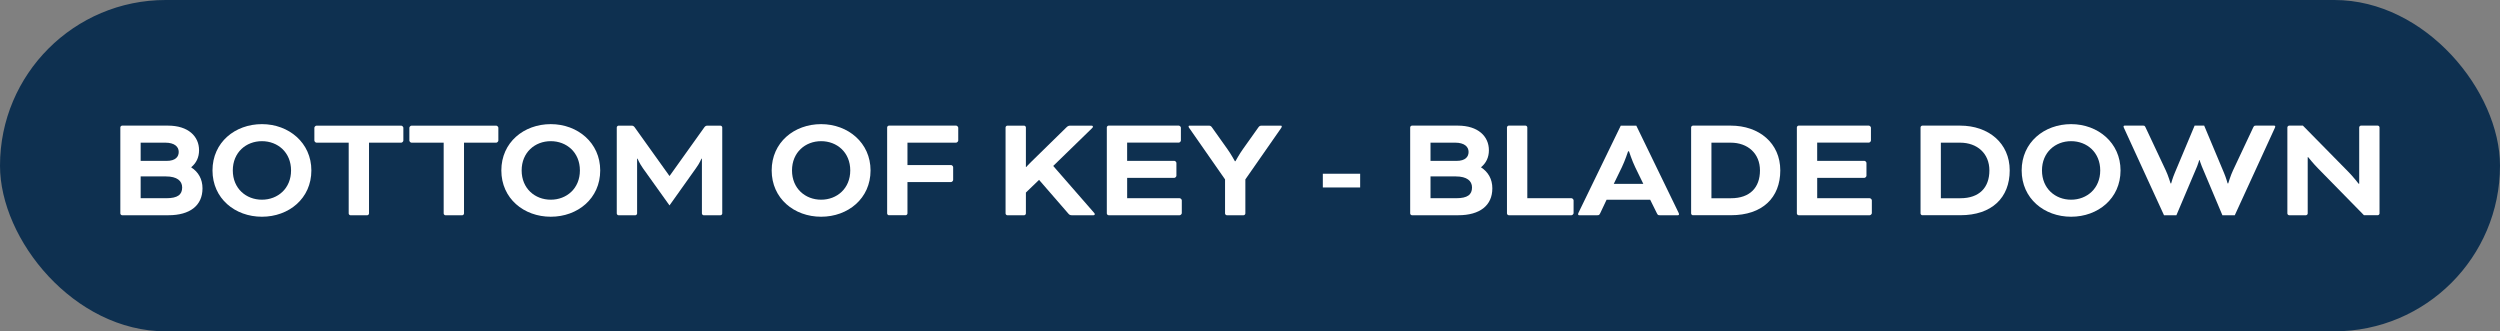 <?xml version="1.0" encoding="UTF-8"?>
<svg id="Layer_1" xmlns="http://www.w3.org/2000/svg" viewBox="0 0 1249.01 165.53">
  <rect x="0" y="0" width="1249.01" height="165.53" fill="#808080" stroke="none"/>
  <defs>
    <style>
      .cls-1 {
        fill: #fff;
      }

      .cls-2 {
        fill: #0e3050;
      }
    </style>
  </defs>
  <rect class="cls-2" x="0" y="0" width="1249.01" height="165.53" rx="82.77" ry="82.77"/>
  <g>
    <path class="cls-1" d="M61.02,107.54c-.45,0-.9-.45-.9-.9v-42.98c0-.45.45-.9.9-.9h22.91c10.15,0,15.52,5.37,15.52,12.31,0,3.58-1.42,6.42-3.88,8.43v.15c3.51,2.24,5.6,5.82,5.6,10.45,0,8.58-6.27,13.43-17.01,13.43h-23.13ZM70.27,71.28v9.1h12.98c4.48,0,6.04-2.09,6.04-4.48,0-2.54-2.01-4.63-6.79-4.63h-12.24ZM83.1,99.03c5.67,0,7.91-1.79,7.91-5.37,0-3.28-2.54-5.52-8.13-5.52h-12.61v10.89h12.83Z"/>
    <path class="cls-1" d="M155.56,85.15c0,14.03-11.27,23.13-24.7,23.13s-24.7-9.1-24.7-23.13,11.27-23.13,24.7-23.13,24.7,9.33,24.7,23.13ZM116.31,85.15c0,9.03,6.64,14.62,14.55,14.62s14.55-5.6,14.55-14.62-6.64-14.62-14.55-14.62-14.55,5.6-14.55,14.62Z"/>
    <path class="cls-1" d="M158.1,71.28c-.45,0-1.04-.6-1.04-1.04v-6.42c0-.45.6-1.04,1.04-1.04h42.38c.45,0,1.04.6,1.04,1.04v6.42c0,.45-.6,1.04-1.04,1.04h-16.12v35.37c0,.45-.45.9-.9.9h-8.36c-.45,0-.89-.45-.89-.9v-35.37h-16.12Z"/>
    <path class="cls-1" d="M205.56,71.28c-.45,0-1.04-.6-1.04-1.04v-6.42c0-.45.6-1.04,1.04-1.04h42.38c.45,0,1.04.6,1.04,1.04v6.42c0,.45-.6,1.04-1.04,1.04h-16.12v35.37c0,.45-.45.9-.9.9h-8.36c-.45,0-.9-.45-.9-.9v-35.37h-16.12Z"/>
    <path class="cls-1" d="M299.87,85.15c0,14.03-11.27,23.13-24.7,23.13s-24.7-9.1-24.7-23.13,11.27-23.13,24.7-23.13,24.7,9.33,24.7,23.13ZM260.62,85.15c0,9.03,6.64,14.62,14.55,14.62s14.55-5.6,14.55-14.62-6.64-14.62-14.55-14.62-14.55,5.6-14.55,14.62Z"/>
    <path class="cls-1" d="M359.94,62.77c.45,0,.9.45.9.9v42.98c0,.45-.45.9-.9.9h-8.36c-.45,0-.9-.45-.9-.9v-27.38h-.22s-.9,2.24-2.76,4.78l-13.21,18.58-13.28-18.58c-1.79-2.54-2.69-4.78-2.69-4.78h-.22v27.38c0,.45-.45.9-.9.9h-8.36c-.45,0-.9-.45-.9-.9v-42.98c0-.45.45-.9.9-.9h6.57c.52,0,1.04.22,1.42.75l17.39,24.33h.15l17.38-24.33c.37-.52.9-.75,1.42-.75h6.57Z"/>
    <path class="cls-1" d="M434.93,85.15c0,14.03-11.27,23.13-24.7,23.13s-24.7-9.1-24.7-23.13,11.27-23.13,24.7-23.13,24.7,9.33,24.7,23.13ZM395.69,85.15c0,9.03,6.64,14.62,14.55,14.62s14.55-5.6,14.55-14.62-6.64-14.62-14.55-14.62-14.55,5.6-14.55,14.62Z"/>
    <path class="cls-1" d="M444.12,107.54c-.45,0-.9-.45-.9-.9v-42.98c0-.45.45-.9.9-.9h33.58c.45,0,1.04.6,1.04,1.04v6.42c0,.45-.6,1.04-1.04,1.04h-24.33v11.19h21.79c.45,0,1.04.6,1.04,1.04v6.42c0,.45-.6,1.04-1.04,1.04h-21.79v15.67c0,.45-.45.9-.9.9h-8.36Z"/>
    <path class="cls-1" d="M526.2,82.92l20.37,23.35c.3.3.37.45.37.75,0,.22-.15.52-.67.52h-10.75c-.67,0-1.19-.15-1.64-.67l-14.77-17.01-6.57,6.34v10.45c0,.45-.45.9-.9.9h-8.36c-.45,0-.9-.45-.9-.9v-42.98c0-.45.45-.9.9-.9h8.36c.45,0,.9.45.9.9v19.77h.15s1.27-1.42,2.83-2.91l17.31-16.94c.67-.67,1.19-.82,1.94-.82h10.6c.52,0,.67.37.67.52,0,.22-.07.37-.52.82l-19.33,18.8Z"/>
    <path class="cls-1" d="M563.13,88.88v10.15h26.26c.45,0,1.04.6,1.04,1.04v6.42c0,.45-.6,1.04-1.04,1.04h-35.52c-.45,0-.9-.45-.9-.9v-42.98c0-.45.45-.9.9-.9h35.07c.45,0,1.04.6,1.04,1.04v6.42c0,.45-.6,1.04-1.04,1.04h-25.82v9.1h23.58c.45,0,1.04.6,1.04,1.04v6.42c0,.45-.6,1.04-1.04,1.04h-23.58Z"/>
    <path class="cls-1" d="M594.18,64.04c-.3-.45-.37-.67-.37-.82,0-.22.15-.45.45-.45h9.48c.9,0,1.27.15,1.79.9l7.69,10.82c1.64,2.24,3.73,6.04,3.73,6.04h.3s2.01-3.66,3.73-6.04l7.69-10.82c.52-.75.9-.9,1.79-.9h9.48c.3,0,.45.22.45.45,0,.15-.08.37-.37.82l-17.83,25.59v17.01c0,.45-.45.9-.89.9h-8.36c-.45,0-.9-.45-.9-.9v-17.01l-17.83-25.59Z"/>
    <path class="cls-1" d="M660.89,93.66v-6.86h18.65v6.86h-18.65Z"/>
    <path class="cls-1" d="M705.43,107.54c-.45,0-.9-.45-.9-.9v-42.98c0-.45.45-.9.9-.9h22.91c10.15,0,15.52,5.37,15.52,12.31,0,3.58-1.42,6.42-3.88,8.43v.15c3.51,2.24,5.6,5.82,5.6,10.45,0,8.58-6.27,13.43-17.01,13.43h-23.13ZM714.69,71.28v9.1h12.98c4.48,0,6.04-2.09,6.04-4.48,0-2.54-2.01-4.63-6.79-4.63h-12.24ZM727.52,99.03c5.67,0,7.91-1.79,7.91-5.37,0-3.28-2.54-5.52-8.13-5.52h-12.61v10.89h12.83Z"/>
    <path class="cls-1" d="M763.04,99.03h22.09c.45,0,1.04.6,1.04,1.04v6.42c0,.45-.6,1.04-1.04,1.04h-31.34c-.45,0-.9-.45-.9-.9v-42.98c0-.45.45-.9.9-.9h8.36c.45,0,.9.45.9.9v35.37Z"/>
    <path class="cls-1" d="M824.45,99.78h-21.79l-3.21,6.79c-.45.9-.67.97-1.57.97h-8.88c-.45,0-.6-.3-.6-.52s.15-.6.3-.9l21.04-43.35h7.76l21.04,43.35c.15.3.3.67.3.9s-.15.52-.6.52h-8.88c-.9,0-1.12-.07-1.57-.97l-3.36-6.79ZM806.24,91.87h14.77l-4.03-8.28c-1.57-3.21-3.13-7.98-3.13-7.98h-.45s-1.57,4.78-3.13,7.98l-4.03,8.28Z"/>
    <path class="cls-1" d="M845.79,107.54c-.45,0-.9-.45-.9-.9v-42.98c0-.45.45-.9.9-.9h18.88c14.18,0,24.77,8.73,24.77,22.38s-8.95,22.38-24.62,22.38h-19.03ZM855.04,71.28v27.76h9.77c9.48,0,14.48-5.37,14.48-13.88s-6.12-13.88-14.62-13.88h-9.62Z"/>
    <path class="cls-1" d="M907.88,88.88v10.15h26.26c.45,0,1.04.6,1.04,1.04v6.42c0,.45-.6,1.04-1.04,1.04h-35.52c-.45,0-.9-.45-.9-.9v-42.98c0-.45.45-.9.9-.9h35.07c.45,0,1.04.6,1.04,1.04v6.42c0,.45-.6,1.04-1.04,1.04h-25.82v9.1h23.58c.45,0,1.04.6,1.04,1.04v6.42c0,.45-.6,1.04-1.04,1.04h-23.58Z"/>
    <path class="cls-1" d="M960.41,107.54c-.45,0-.9-.45-.9-.9v-42.98c0-.45.45-.9.9-.9h18.88c14.18,0,24.77,8.73,24.77,22.38s-8.95,22.38-24.62,22.38h-19.03ZM969.66,71.28v27.76h9.77c9.48,0,14.48-5.37,14.48-13.88s-6.12-13.88-14.62-13.88h-9.62Z"/>
    <path class="cls-1" d="M1059.43,85.15c0,14.03-11.27,23.13-24.7,23.13s-24.7-9.1-24.7-23.13,11.27-23.13,24.7-23.13,24.7,9.33,24.7,23.13ZM1020.18,85.15c0,9.03,6.64,14.62,14.55,14.62s14.55-5.6,14.55-14.62-6.64-14.62-14.55-14.62-14.55,5.6-14.55,14.62Z"/>
    <path class="cls-1" d="M1116.51,107.54h-6.19l-10.3-24.47c-.52-1.27-1.12-3.13-1.12-3.13h-.15s-.52,1.87-1.04,3.13l-10.37,24.47h-6.19l-19.92-43.43c-.15-.3-.3-.67-.3-.9s.15-.45.6-.45h8.95c.9,0,1.04,0,1.49.97l10.07,21.41c1.12,2.31,2.39,6.49,2.39,6.49h.3s.75-2.83,1.79-5.22l9.92-23.65h4.78l9.92,23.65c1.04,2.46,1.79,5.22,1.79,5.22h.3s1.27-4.18,2.39-6.49l10.07-21.41c.45-.9.6-.97,1.49-.97h8.95c.45,0,.6.22.6.45s-.15.6-.3.9l-19.92,43.43Z"/>
    <path class="cls-1" d="M1181.06,107.54l-22.83-23.28c-2.39-2.39-5.07-5.75-5.07-5.75h-.22v28.13c0,.45-.45.9-.9.9h-8.36c-.45,0-.9-.45-.9-.9v-42.98c0-.45.45-.9.9-.9h6.86l22.61,22.98c2.46,2.46,5.22,6.04,5.22,6.04h.3v-28.13c0-.45.45-.9.9-.9h8.36c.45,0,.89.45.89.9v42.98c0,.45-.45.9-.89.9h-6.87Z"/>
  </g>
</svg>